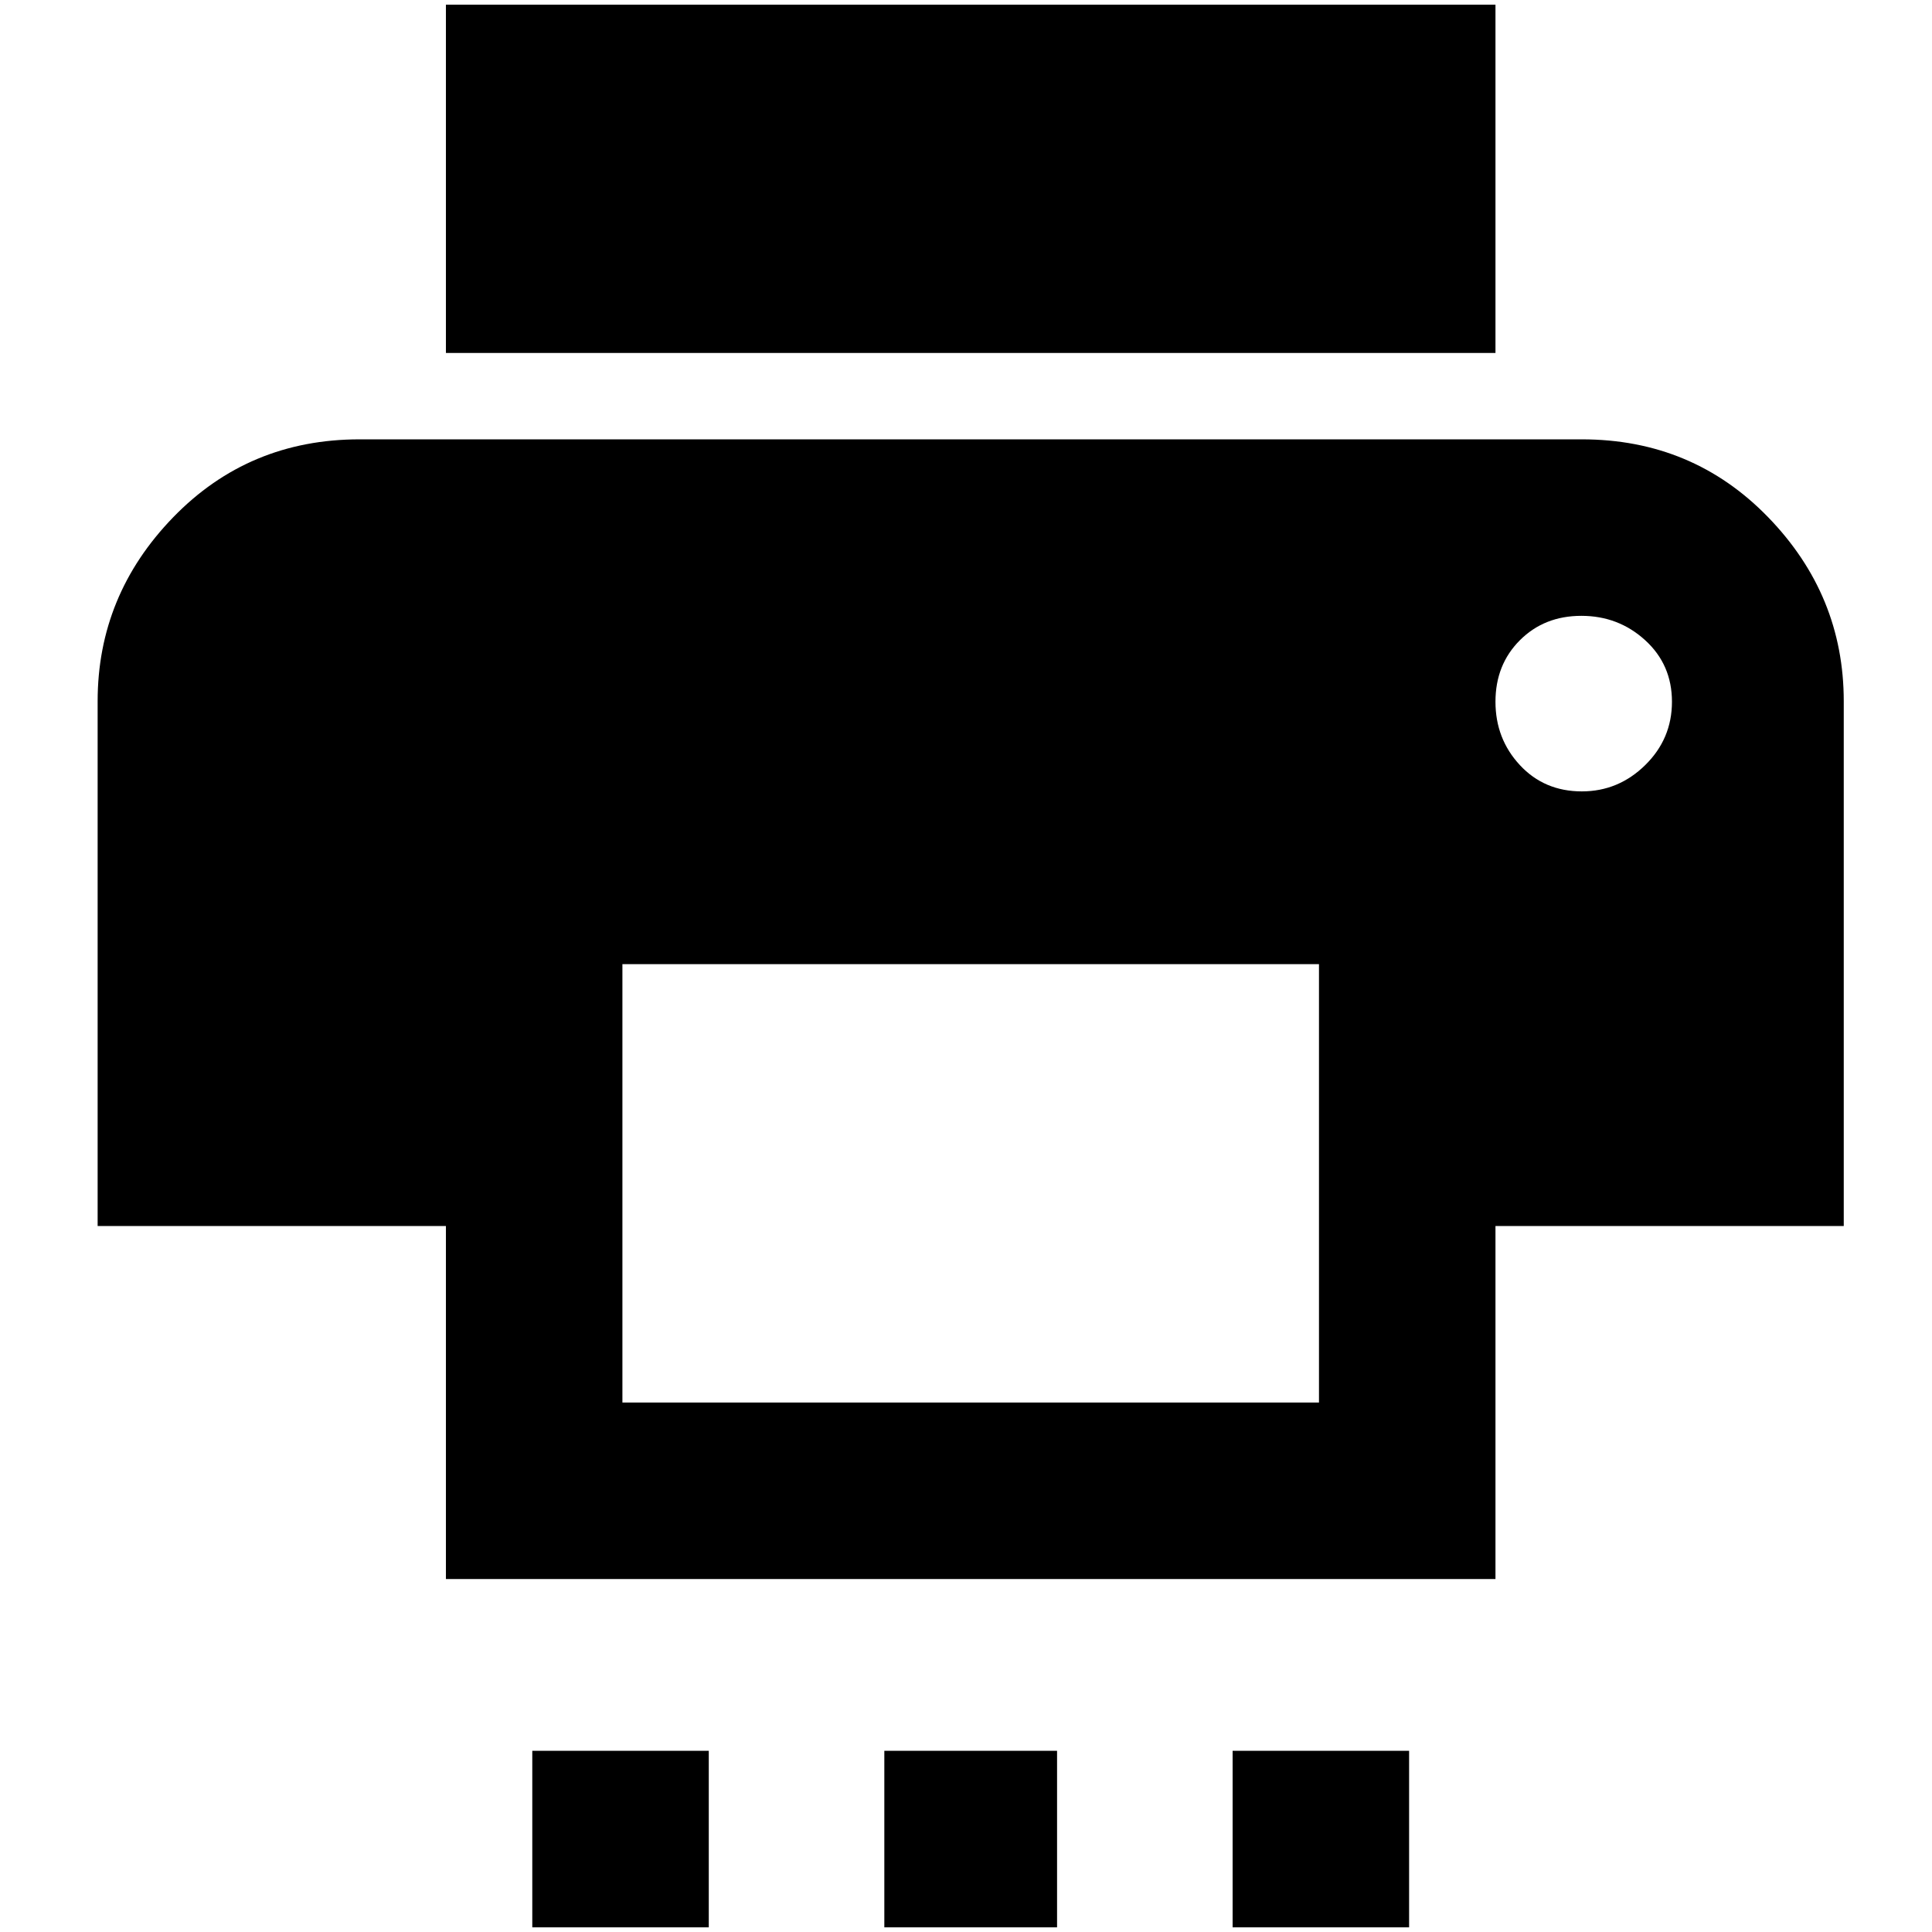 <?xml version="1.0" standalone="no"?>
<!DOCTYPE svg PUBLIC "-//W3C//DTD SVG 1.1//EN" "http://www.w3.org/Graphics/SVG/1.1/DTD/svg11.dtd" >
<svg xmlns="http://www.w3.org/2000/svg" xmlns:xlink="http://www.w3.org/1999/xlink" version="1.1" width="2048" height="2048" viewBox="-10 0 2058 2048">
   <path fill="currentColor"
d="M1583 0v371h-1118v-371h1118zM1675 838q39 0 67.5 -28t28.5 -67.5t-28.5 -65.5t-68 -26t-65.5 26t-26 65.5t26 67.5t66 28zM1395 1489v-467h-742v467h742zM1675 463q118 0 198.5 83t80.5 196v559h-371v376h-1118v-376h-371v-559q0 -113 80.5 -196t198.5 -83h1302z
M1303 2048v-188h188v188h-188zM932 2048v-188h184v188h-184zM557 2048v-188h188v188h-188z" />
</svg>
